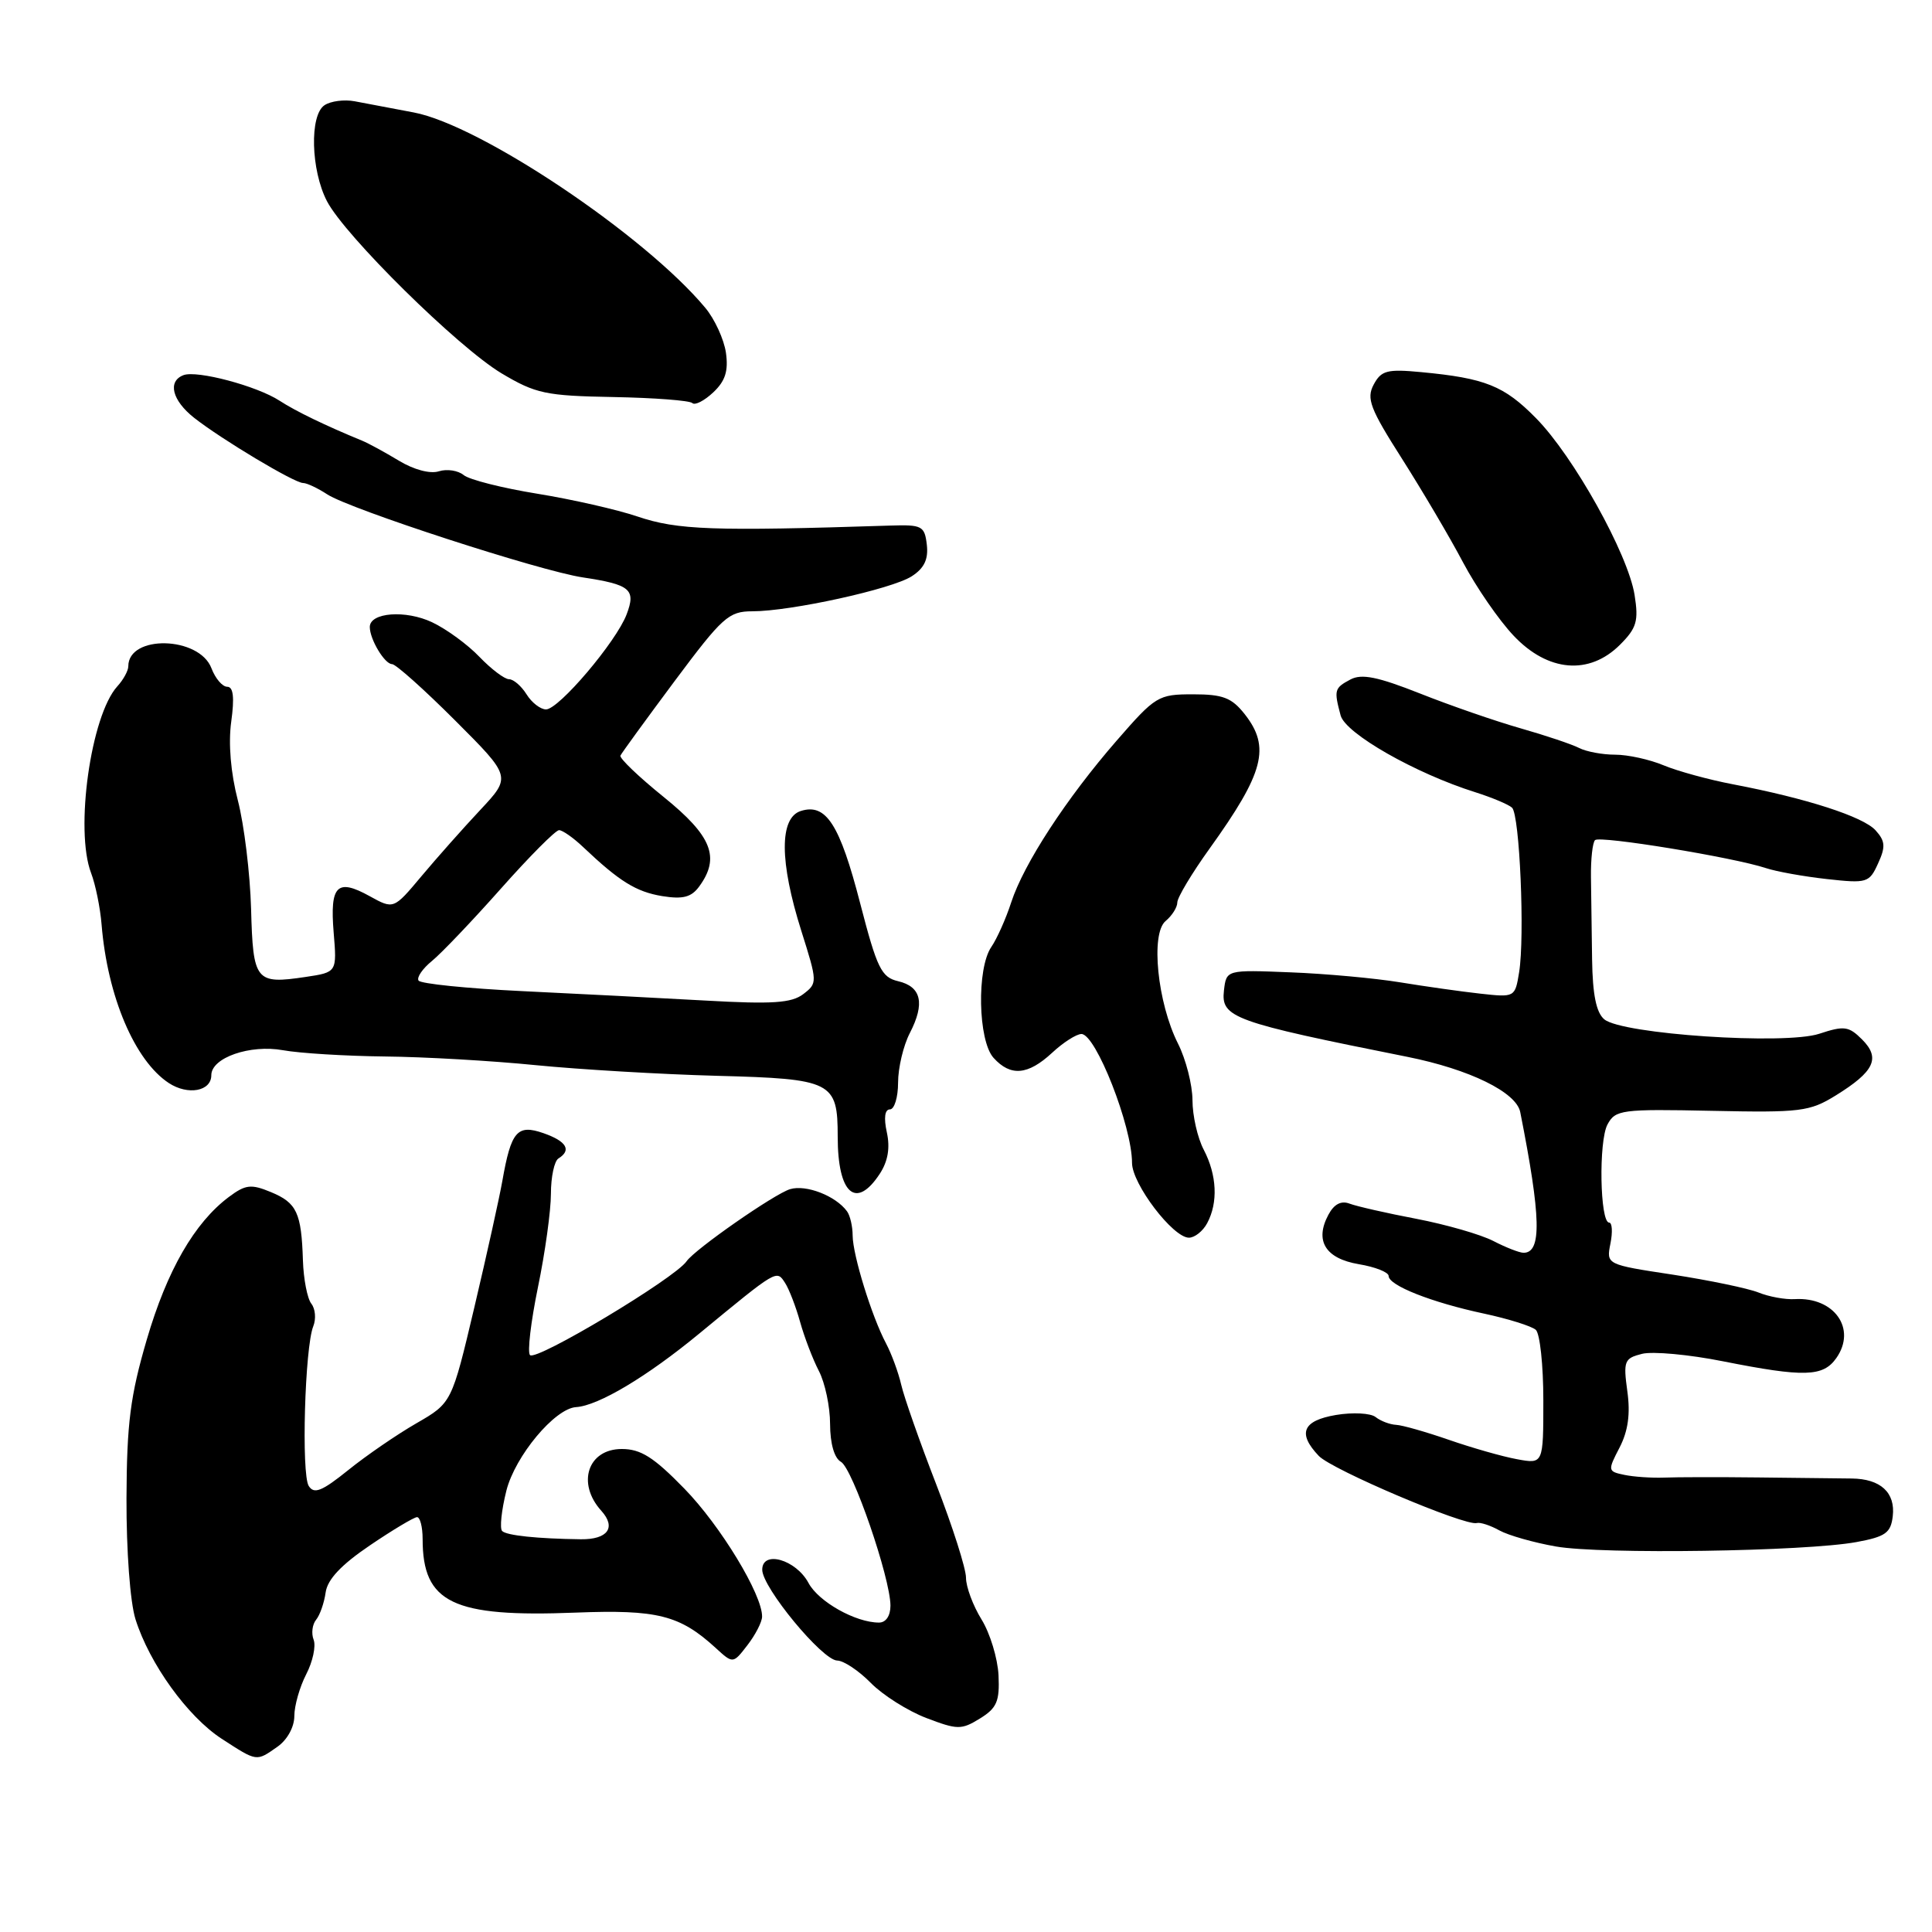 <?xml version="1.0" encoding="UTF-8" standalone="no"?>
<!DOCTYPE svg PUBLIC "-//W3C//DTD SVG 1.1//EN" "http://www.w3.org/Graphics/SVG/1.1/DTD/svg11.dtd" >
<svg xmlns="http://www.w3.org/2000/svg" xmlns:xlink="http://www.w3.org/1999/xlink" version="1.1" viewBox="0 0 256 256">
 <g >
 <path fill="currentColor"
d=" M 36.78 231.44 C 38.06 230.54 39.00 228.84 39.00 227.39 C 39.00 226.02 39.71 223.53 40.57 221.86 C 41.44 220.19 41.88 218.13 41.56 217.28 C 41.23 216.44 41.38 215.24 41.89 214.62 C 42.39 214.01 42.96 212.38 43.15 211.00 C 43.39 209.28 45.22 207.34 49.00 204.78 C 52.02 202.73 54.84 201.05 55.25 201.03 C 55.66 201.01 56.00 202.32 56.00 203.93 C 56.00 212.40 59.98 214.32 76.26 213.68 C 87.10 213.26 90.07 214.01 94.82 218.35 C 97.13 220.47 97.13 220.47 99.04 217.99 C 100.10 216.62 100.97 214.92 100.98 214.22 C 101.03 211.32 95.47 202.16 90.68 197.25 C 86.63 193.09 84.91 192.00 82.39 192.00 C 77.89 192.00 76.38 196.55 79.68 200.19 C 81.68 202.41 80.53 204.00 76.96 203.96 C 71.22 203.89 67.13 203.46 66.54 202.87 C 66.19 202.53 66.45 200.11 67.10 197.51 C 68.26 192.93 73.51 186.63 76.33 186.45 C 79.28 186.27 85.74 182.41 92.65 176.71 C 103.05 168.14 102.89 168.24 104.03 170.00 C 104.56 170.82 105.46 173.15 106.02 175.17 C 106.58 177.18 107.70 180.11 108.51 181.67 C 109.32 183.23 109.99 186.39 109.99 188.70 C 110.00 191.30 110.55 193.21 111.43 193.70 C 112.98 194.57 117.97 209.06 117.99 212.75 C 117.99 214.11 117.39 215.00 116.47 215.00 C 113.37 215.00 108.46 212.24 107.13 209.75 C 105.47 206.65 101.00 205.37 101.00 208.00 C 101.00 210.35 108.96 219.99 110.93 220.03 C 111.79 220.04 113.80 221.38 115.39 223.00 C 116.97 224.61 120.28 226.70 122.73 227.64 C 126.88 229.22 127.38 229.23 129.85 227.71 C 132.09 226.33 132.47 225.43 132.31 221.99 C 132.20 219.75 131.19 216.42 130.06 214.59 C 128.93 212.76 128.00 210.27 128.00 209.06 C 128.00 207.84 126.22 202.27 124.05 196.67 C 121.88 191.08 119.80 185.15 119.42 183.50 C 119.04 181.85 118.13 179.38 117.40 178.00 C 115.51 174.44 113.00 166.32 112.98 163.72 C 112.98 162.50 112.64 161.05 112.23 160.50 C 110.73 158.45 106.80 156.93 104.69 157.57 C 102.60 158.20 92.07 165.54 90.98 167.12 C 89.42 169.39 71.06 180.39 70.23 179.56 C 69.86 179.20 70.34 175.15 71.28 170.57 C 72.23 165.99 73.00 160.41 73.00 158.18 C 73.00 155.94 73.45 153.84 74.00 153.50 C 75.77 152.40 75.07 151.22 72.01 150.15 C 68.53 148.94 67.72 149.89 66.56 156.50 C 66.17 158.70 64.51 166.21 62.86 173.20 C 59.86 185.89 59.86 185.89 55.18 188.59 C 52.61 190.07 48.54 192.86 46.15 194.79 C 42.66 197.60 41.62 198.02 40.91 196.90 C 39.91 195.34 40.39 178.50 41.51 175.74 C 41.90 174.77 41.79 173.42 41.25 172.74 C 40.72 172.06 40.22 169.49 40.14 167.03 C 39.94 160.69 39.33 159.38 35.90 157.96 C 33.27 156.87 32.54 156.95 30.33 158.60 C 25.77 162.01 22.13 168.34 19.45 177.50 C 17.27 184.95 16.80 188.57 16.76 198.55 C 16.74 205.50 17.24 212.28 17.95 214.55 C 19.81 220.46 24.86 227.46 29.38 230.40 C 34.11 233.46 33.93 233.44 36.78 231.44 Z  M 246.00 204.33 C 249.84 203.62 250.54 203.12 250.80 200.91 C 251.17 197.77 249.18 195.95 245.36 195.91 C 243.79 195.89 238.22 195.83 233.00 195.77 C 227.78 195.71 222.15 195.72 220.50 195.79 C 218.85 195.85 216.48 195.69 215.24 195.43 C 213.03 194.97 213.01 194.87 214.60 191.81 C 215.73 189.62 216.05 187.35 215.63 184.35 C 215.08 180.34 215.23 179.98 217.58 179.39 C 218.98 179.04 223.81 179.48 228.31 180.38 C 239.10 182.52 241.58 182.44 243.33 179.94 C 246.04 176.07 243.05 171.84 237.83 172.14 C 236.55 172.22 234.38 171.82 233.00 171.26 C 231.62 170.71 226.53 169.65 221.67 168.90 C 212.84 167.56 212.84 167.56 213.39 164.78 C 213.70 163.25 213.62 162.00 213.22 162.00 C 212.00 162.00 211.81 151.22 213.00 149.00 C 214.05 147.05 214.84 146.94 226.81 147.19 C 238.59 147.44 239.79 147.29 243.25 145.15 C 248.36 141.99 249.21 140.21 246.74 137.74 C 244.97 135.97 244.36 135.89 241.06 136.98 C 236.50 138.48 214.95 137.04 212.58 135.07 C 211.51 134.18 211.03 131.80 210.96 127.15 C 210.91 123.49 210.85 118.57 210.81 116.21 C 210.78 113.85 211.02 111.65 211.35 111.32 C 211.97 110.70 229.69 113.60 234.00 115.03 C 235.38 115.49 239.01 116.14 242.07 116.48 C 247.39 117.07 247.69 116.98 248.85 114.42 C 249.87 112.20 249.81 111.45 248.52 110.02 C 246.88 108.21 239.36 105.78 229.66 103.93 C 226.44 103.32 222.29 102.18 220.44 101.41 C 218.58 100.63 215.69 100.00 214.02 100.00 C 212.34 100.00 210.19 99.60 209.24 99.11 C 208.28 98.62 204.80 97.45 201.50 96.51 C 198.20 95.57 192.21 93.50 188.18 91.90 C 182.54 89.67 180.42 89.24 178.93 90.04 C 176.81 91.17 176.74 91.43 177.64 94.80 C 178.29 97.20 187.54 102.48 195.50 104.98 C 197.70 105.68 199.88 106.59 200.35 107.02 C 201.37 107.95 202.06 124.10 201.29 128.84 C 200.75 132.16 200.72 132.17 196.12 131.66 C 193.58 131.38 188.80 130.70 185.50 130.16 C 182.20 129.62 175.68 129.02 171.00 128.84 C 162.50 128.50 162.50 128.50 162.18 131.24 C 161.77 134.84 163.33 135.41 186.50 140.04 C 194.72 141.69 200.92 144.72 201.44 147.36 C 204.20 161.30 204.31 166.00 201.88 166.00 C 201.34 166.00 199.54 165.30 197.88 164.44 C 196.22 163.58 191.63 162.26 187.68 161.50 C 183.73 160.75 179.75 159.84 178.83 159.49 C 177.71 159.06 176.77 159.55 176.02 160.96 C 174.17 164.41 175.62 166.76 180.04 167.51 C 182.22 167.87 184.00 168.58 184.00 169.07 C 184.00 170.33 189.70 172.58 196.64 174.06 C 199.86 174.75 202.95 175.72 203.50 176.21 C 204.05 176.70 204.50 180.90 204.50 185.55 C 204.50 194.00 204.50 194.00 201.00 193.35 C 199.07 193.00 195.03 191.84 192.00 190.79 C 188.97 189.74 185.82 188.84 185.00 188.80 C 184.18 188.76 182.95 188.30 182.28 187.77 C 181.62 187.24 179.25 187.12 177.03 187.49 C 172.60 188.24 171.89 189.92 174.75 192.92 C 176.51 194.76 194.15 202.25 195.68 201.81 C 196.13 201.68 197.48 202.12 198.68 202.79 C 199.88 203.45 203.26 204.41 206.18 204.92 C 212.23 205.98 239.22 205.58 246.00 204.33 Z  M 159.96 162.07 C 161.42 159.34 161.25 155.71 159.51 152.36 C 158.68 150.79 158.01 147.83 158.01 145.78 C 158.00 143.74 157.14 140.36 156.09 138.28 C 153.36 132.86 152.44 123.71 154.45 122.04 C 155.30 121.33 156.00 120.23 156.00 119.58 C 156.00 118.93 157.92 115.72 160.27 112.45 C 167.50 102.38 168.38 99.02 164.93 94.63 C 163.21 92.45 162.05 92.00 158.08 92.00 C 153.47 92.00 153.11 92.22 147.96 98.14 C 141.29 105.81 135.66 114.45 133.99 119.57 C 133.29 121.73 132.10 124.39 131.36 125.47 C 129.40 128.31 129.59 137.89 131.65 140.17 C 133.91 142.67 136.20 142.47 139.41 139.50 C 140.89 138.12 142.64 137.01 143.30 137.01 C 145.21 137.03 150.00 149.24 150.00 154.09 C 150.00 156.87 155.42 164.00 157.54 164.00 C 158.30 164.00 159.40 163.13 159.96 162.07 Z  M 116.57 155.54 C 117.66 153.88 117.96 152.10 117.51 150.04 C 117.09 148.12 117.24 147.00 117.92 147.00 C 118.51 147.00 119.00 145.40 119.00 143.45 C 119.00 141.50 119.70 138.54 120.56 136.88 C 122.59 132.95 122.09 130.73 118.99 130.01 C 116.79 129.49 116.21 128.31 113.99 119.74 C 111.27 109.21 109.46 106.40 106.11 107.46 C 103.26 108.37 103.28 114.18 106.18 123.35 C 108.33 130.16 108.33 130.28 106.43 131.73 C 104.88 132.91 102.34 133.08 93.50 132.58 C 87.45 132.24 76.52 131.68 69.22 131.33 C 61.91 130.98 55.72 130.35 55.46 129.93 C 55.19 129.51 56.00 128.34 57.24 127.33 C 58.48 126.32 62.59 122.01 66.37 117.75 C 70.15 113.49 73.62 110.00 74.08 110.00 C 74.53 110.00 75.98 111.01 77.28 112.25 C 82.08 116.80 84.29 118.17 87.75 118.74 C 90.49 119.18 91.61 118.89 92.65 117.46 C 95.46 113.62 94.33 110.77 87.96 105.62 C 84.64 102.94 82.05 100.46 82.21 100.12 C 82.37 99.78 85.60 95.34 89.39 90.25 C 95.73 81.75 96.56 81.00 99.69 81.00 C 104.78 81.00 118.18 78.06 120.81 76.36 C 122.46 75.30 123.03 74.11 122.81 72.19 C 122.52 69.69 122.18 69.51 118.00 69.64 C 94.45 70.40 89.76 70.23 84.47 68.44 C 81.79 67.53 75.81 66.17 71.19 65.42 C 66.56 64.67 62.17 63.56 61.44 62.95 C 60.70 62.34 59.22 62.11 58.15 62.45 C 57.00 62.82 54.83 62.24 52.85 61.04 C 51.01 59.93 48.83 58.74 48.00 58.40 C 43.16 56.41 39.20 54.50 37.05 53.10 C 34.04 51.14 26.09 49.03 24.31 49.71 C 22.17 50.53 22.81 53.06 25.72 55.36 C 29.37 58.23 39.01 64.00 40.16 64.00 C 40.66 64.00 42.10 64.68 43.37 65.51 C 46.39 67.48 71.54 75.66 77.23 76.51 C 83.53 77.46 84.29 78.10 83.03 81.41 C 81.66 85.03 74.05 94.00 72.35 94.00 C 71.62 94.00 70.45 93.10 69.77 92.00 C 69.08 90.90 68.04 90.00 67.45 90.00 C 66.86 90.00 65.10 88.67 63.54 87.05 C 61.99 85.42 59.17 83.36 57.27 82.46 C 53.76 80.79 49.00 81.15 49.00 83.08 C 49.00 84.72 50.97 88.00 51.95 88.00 C 52.44 88.00 56.20 91.36 60.30 95.46 C 67.76 102.92 67.76 102.92 63.63 107.33 C 61.36 109.75 57.85 113.71 55.83 116.12 C 52.16 120.50 52.16 120.50 48.99 118.75 C 44.66 116.35 43.70 117.31 44.21 123.54 C 44.65 128.83 44.65 128.83 40.50 129.45 C 33.86 130.44 33.53 130.03 33.27 120.44 C 33.14 115.75 32.35 109.28 31.52 106.07 C 30.57 102.42 30.24 98.51 30.64 95.62 C 31.08 92.42 30.92 91.00 30.11 91.00 C 29.47 91.00 28.53 89.90 28.02 88.55 C 26.40 84.29 17.00 84.07 17.00 88.29 C 17.00 88.87 16.35 90.07 15.54 90.95 C 12.03 94.83 9.90 109.99 12.07 115.68 C 12.66 117.23 13.28 120.29 13.46 122.50 C 14.24 132.04 17.85 140.54 22.37 143.51 C 24.91 145.17 28.00 144.60 28.00 142.47 C 28.00 140.15 33.13 138.37 37.50 139.16 C 39.70 139.56 45.77 139.93 51.00 139.99 C 56.23 140.04 65.22 140.56 71.00 141.14 C 76.78 141.71 87.57 142.35 94.98 142.55 C 110.28 142.95 111.00 143.32 111.00 150.61 C 111.00 158.20 113.42 160.34 116.57 155.54 Z  M 214.66 85.43 C 216.87 83.22 217.14 82.29 216.59 78.83 C 215.72 73.40 208.50 60.45 203.53 55.41 C 199.30 51.11 196.80 50.11 188.33 49.31 C 183.80 48.88 183.02 49.09 182.02 50.96 C 181.03 52.81 181.54 54.15 185.78 60.80 C 188.47 65.04 192.11 71.20 193.85 74.50 C 195.60 77.80 198.62 82.19 200.58 84.25 C 205.11 89.04 210.59 89.50 214.66 85.43 Z  M 96.19 46.74 C 95.93 44.96 94.70 42.27 93.44 40.77 C 85.39 31.13 63.64 16.56 54.82 14.90 C 51.89 14.35 48.38 13.68 47.00 13.42 C 45.62 13.16 43.83 13.39 43.00 13.94 C 41.00 15.26 41.19 22.54 43.32 26.65 C 45.69 31.23 60.68 46.01 66.46 49.47 C 70.98 52.16 72.30 52.45 81.27 52.61 C 86.69 52.71 91.40 53.07 91.74 53.41 C 92.08 53.74 93.32 53.11 94.50 52.00 C 96.11 50.49 96.53 49.16 96.19 46.74 Z "/>
</g>
</svg>